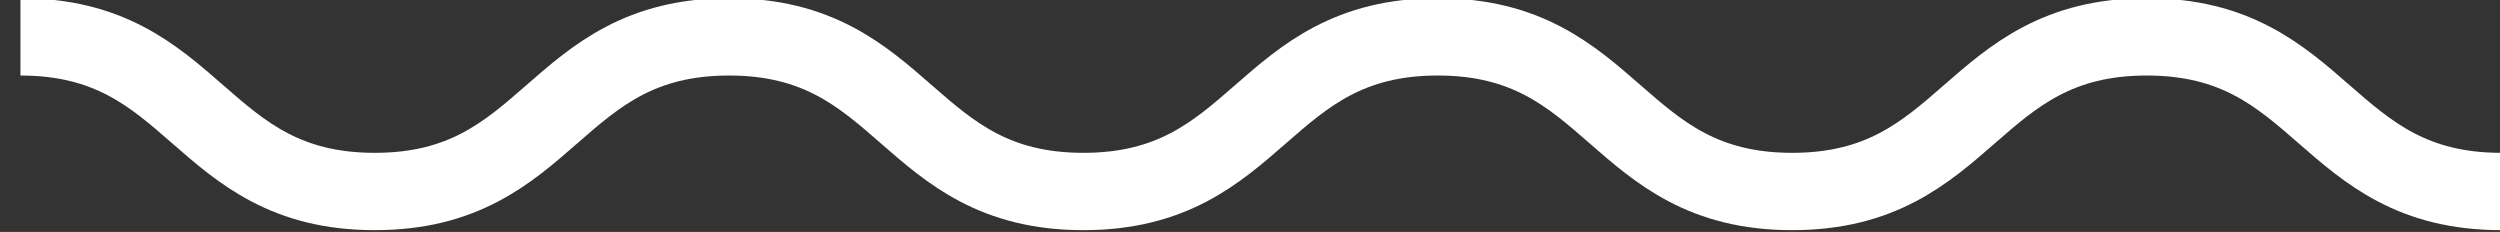 <svg xmlns="http://www.w3.org/2000/svg" width="97" height="9" viewBox="0 0 97 9"><rect x="0" y="0" width="97" height="9" fill="#333333" stroke="none"/><g><g><path fill="none" stroke="#fff" stroke-miterlimit="20" stroke-width="3" d="M.793 1.43c6.875 0 6.875 6 13.749 6 6.873 0 6.873-6 13.745-6 6.874 0 6.874 6 13.748 6 6.876 0 6.876-6 13.753-6 6.874 0 6.874 6 13.748 6 6.879 0 6.879-6 13.758-6s6.879 6 13.758 6"/></g></g></svg>